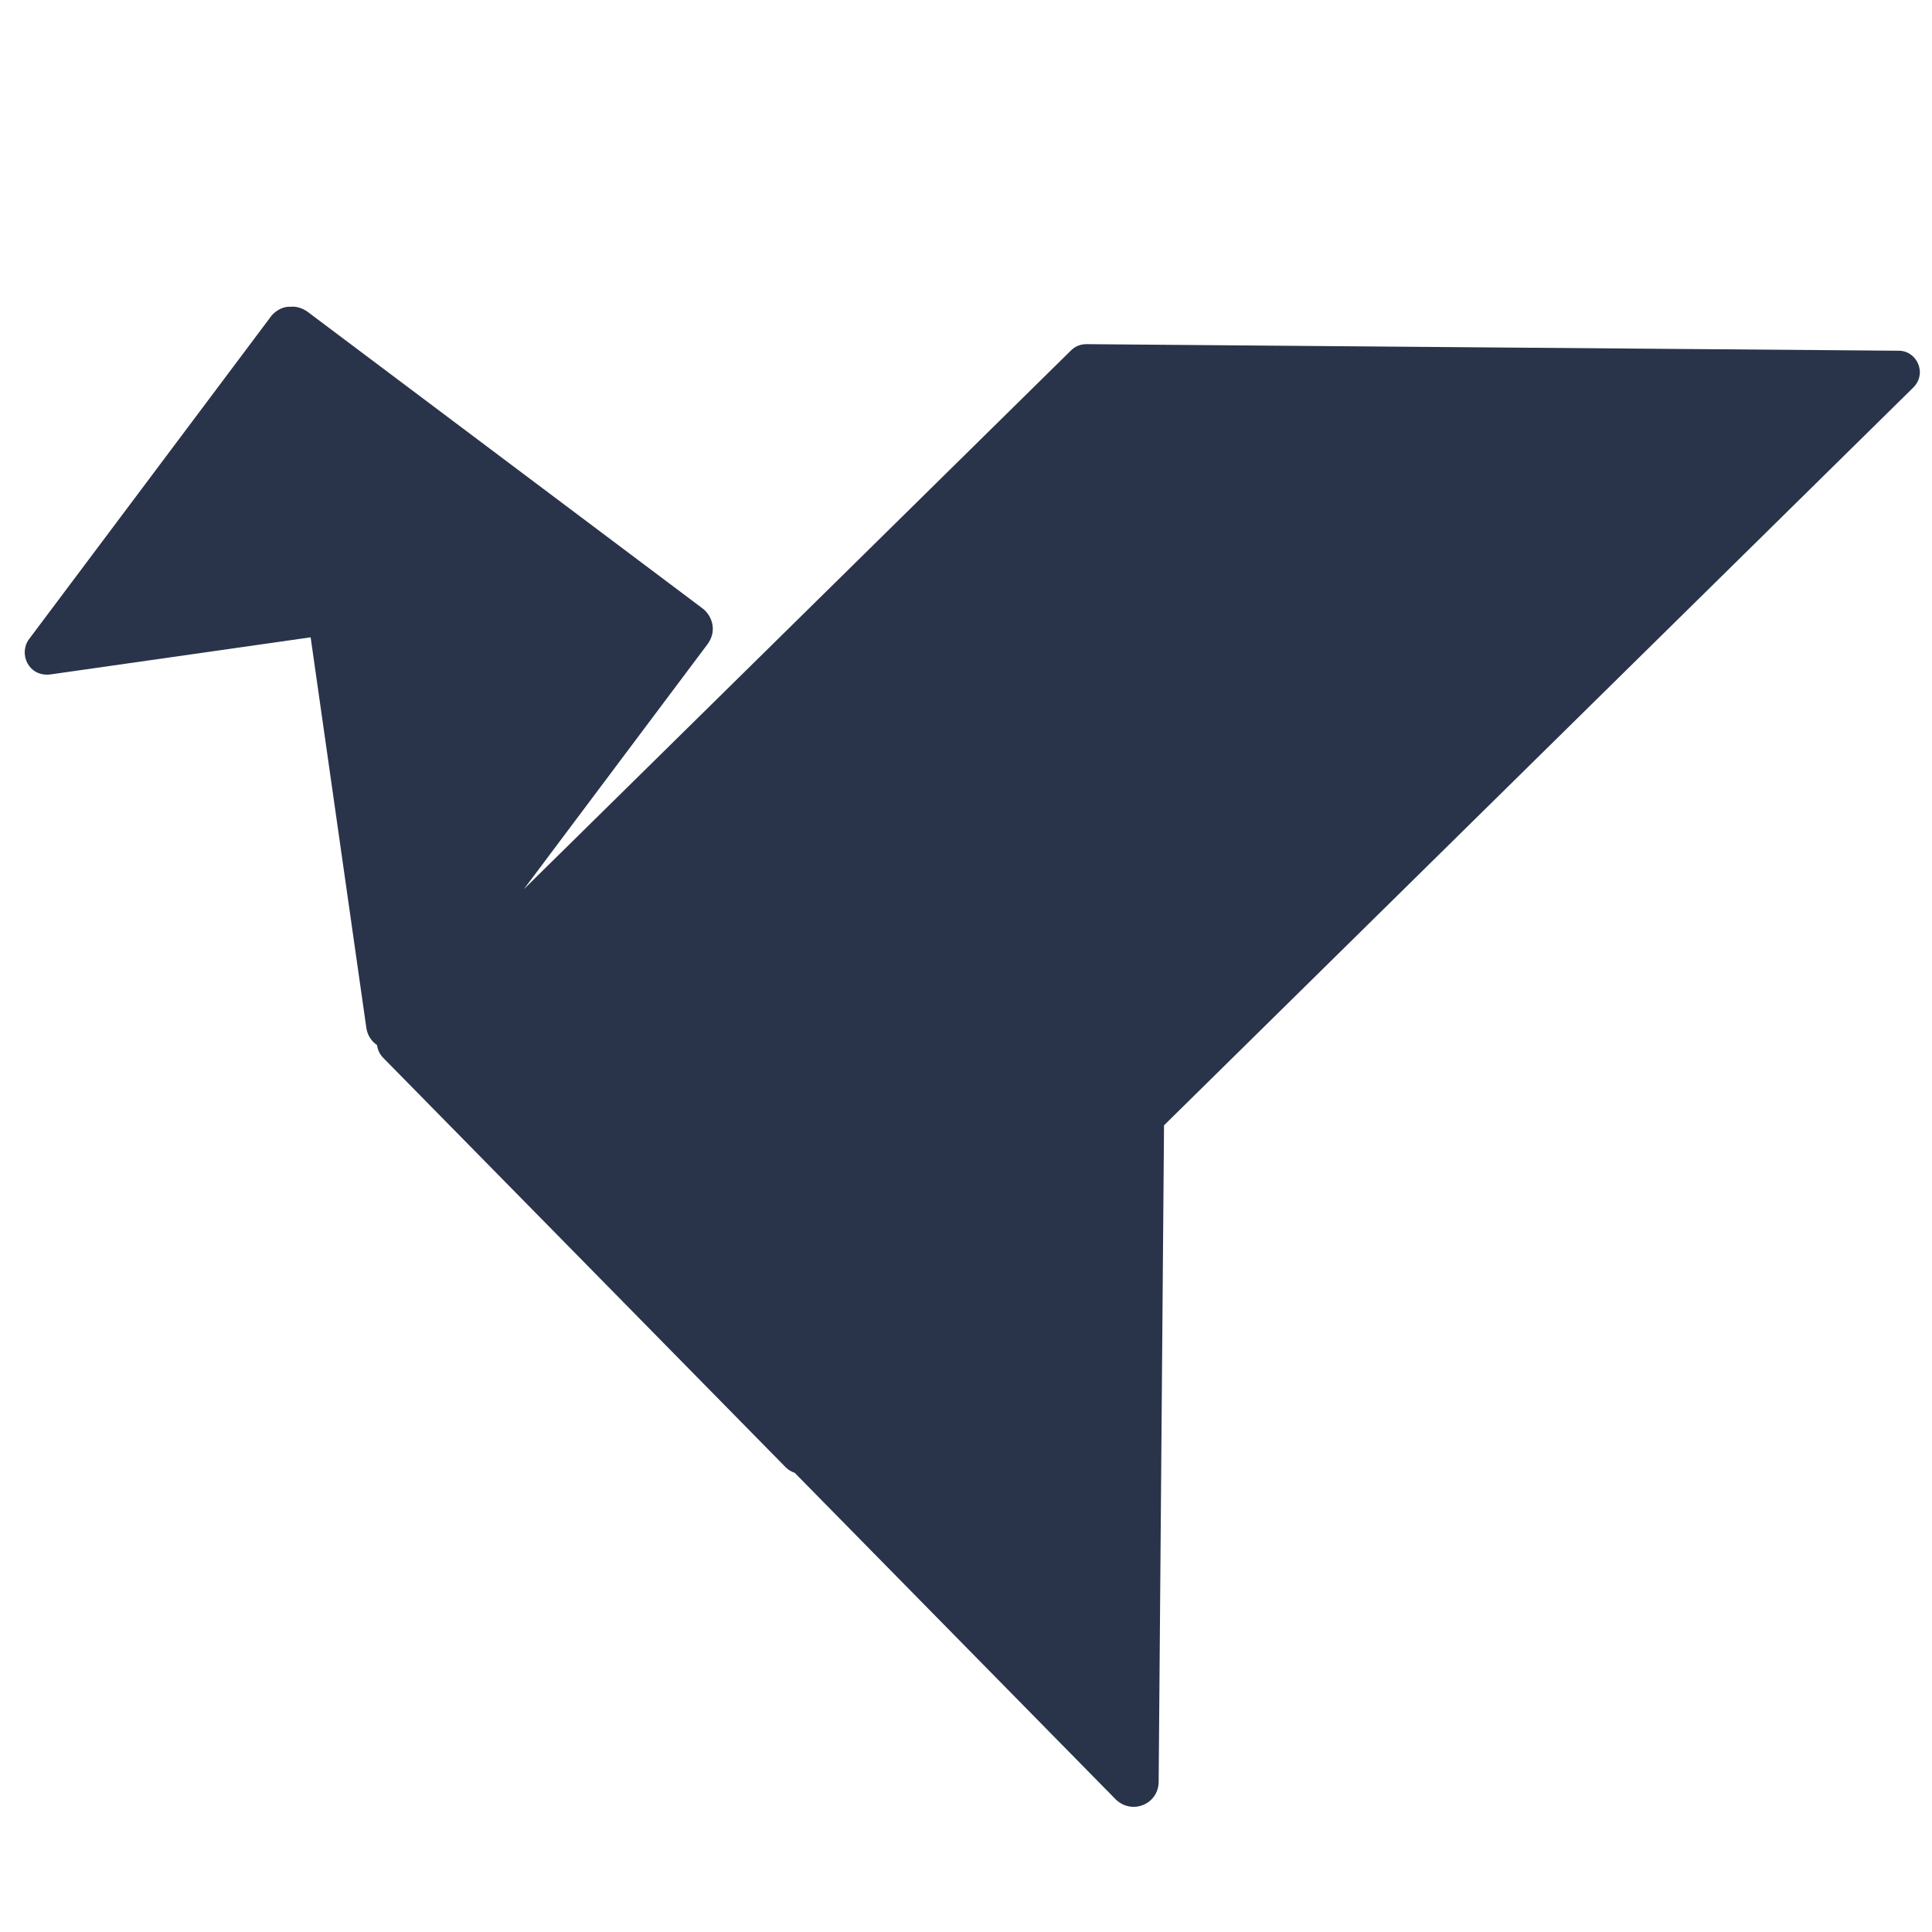 <?xml version="1.0" encoding="UTF-8" standalone="no"?>
<svg
   xmlns:dc="http://purl.org/dc/elements/1.1/"
   xmlns:cc="http://creativecommons.org/ns#"
   xmlns:rdf="http://www.w3.org/1999/02/22-rdf-syntax-ns#"
   xmlns:svg="http://www.w3.org/2000/svg"
   xmlns="http://www.w3.org/2000/svg"
   xmlns:sodipodi="http://sodipodi.sourceforge.net/DTD/sodipodi-0.dtd"
   xmlns:inkscape="http://www.inkscape.org/namespaces/inkscape"
   width="100%"
   height="100%"
   viewBox="0 0 260 260"
   version="1.1"
   xml:space="preserve"
   style="fill-rule:evenodd;clip-rule:evenodd;stroke-linejoin:round;stroke-miterlimit:1.414;"
   id="svg16"
   sodipodi:docname="frappe-bird-grey.svg"
   inkscape:version="0.92.2 5c3e80d, 2017-08-06"><defs
     id="defs20" /><sodipodi:namedview
     pagecolor="#ffffff"
     bordercolor="#666666"
     borderopacity="1"
     objecttolerance="10"
     gridtolerance="10"
     guidetolerance="10"
     inkscape:pageopacity="0"
     inkscape:pageshadow="2"
     inkscape:window-width="1920"
     inkscape:window-height="1029"
     id="namedview18"
     showgrid="false"
     inkscape:snap-global="false"
     inkscape:zoom="2.5673415"
     inkscape:cx="125.36812"
     inkscape:cy="132.66533"
     inkscape:window-x="0"
     inkscape:window-y="24"
     inkscape:window-maximized="1"
     inkscape:current-layer="svg16" /><path
     inkscape:connector-curvature="0"
     id="path846"
     d="m 39.427,41.266 c -0.083,-0.002 -0.163,0.015 -0.244,0.018 -0.195,-0.011 -0.395,-0.008 -0.596,0.022 -0.671,0.098 -1.36,0.439 -1.985,1.098 L 36.167,42.984 3.912,86.008 c -1.452,1.958 -0.089,5.089 2.84,4.759 l 35.052,-4.999 7.487,52.499 c 0.143,1.069 0.708,1.878 1.457,2.379 0.061,0.574 0.3,1.158 0.786,1.676 l 54.221,55.16 c 0.352,0.349 0.762,0.58 1.189,0.72 l 43.245,43.993 c 2.198,2.065 5.739,0.591 5.738,-2.445 l 0.722,-88.309 100.769,-99.226 c 2.033,-1.934 0.528,-5.097 -1.989,-5.015 L 146.218,46.315 c -1.157,-0.008 -1.823,0.59 -2.086,0.842 L 70.489,119.674 95.235,86.666 c 1.32,-1.809 0.562,-3.846 -0.687,-4.788 L 41.349,41.925 C 40.706,41.486 40.05,41.284 39.427,41.266 Z"
     style="fill:#29344a;fill-opacity:1;stroke:none;stroke-width:1px;stroke-linecap:butt;stroke-linejoin:miter;stroke-opacity:1" /></svg>